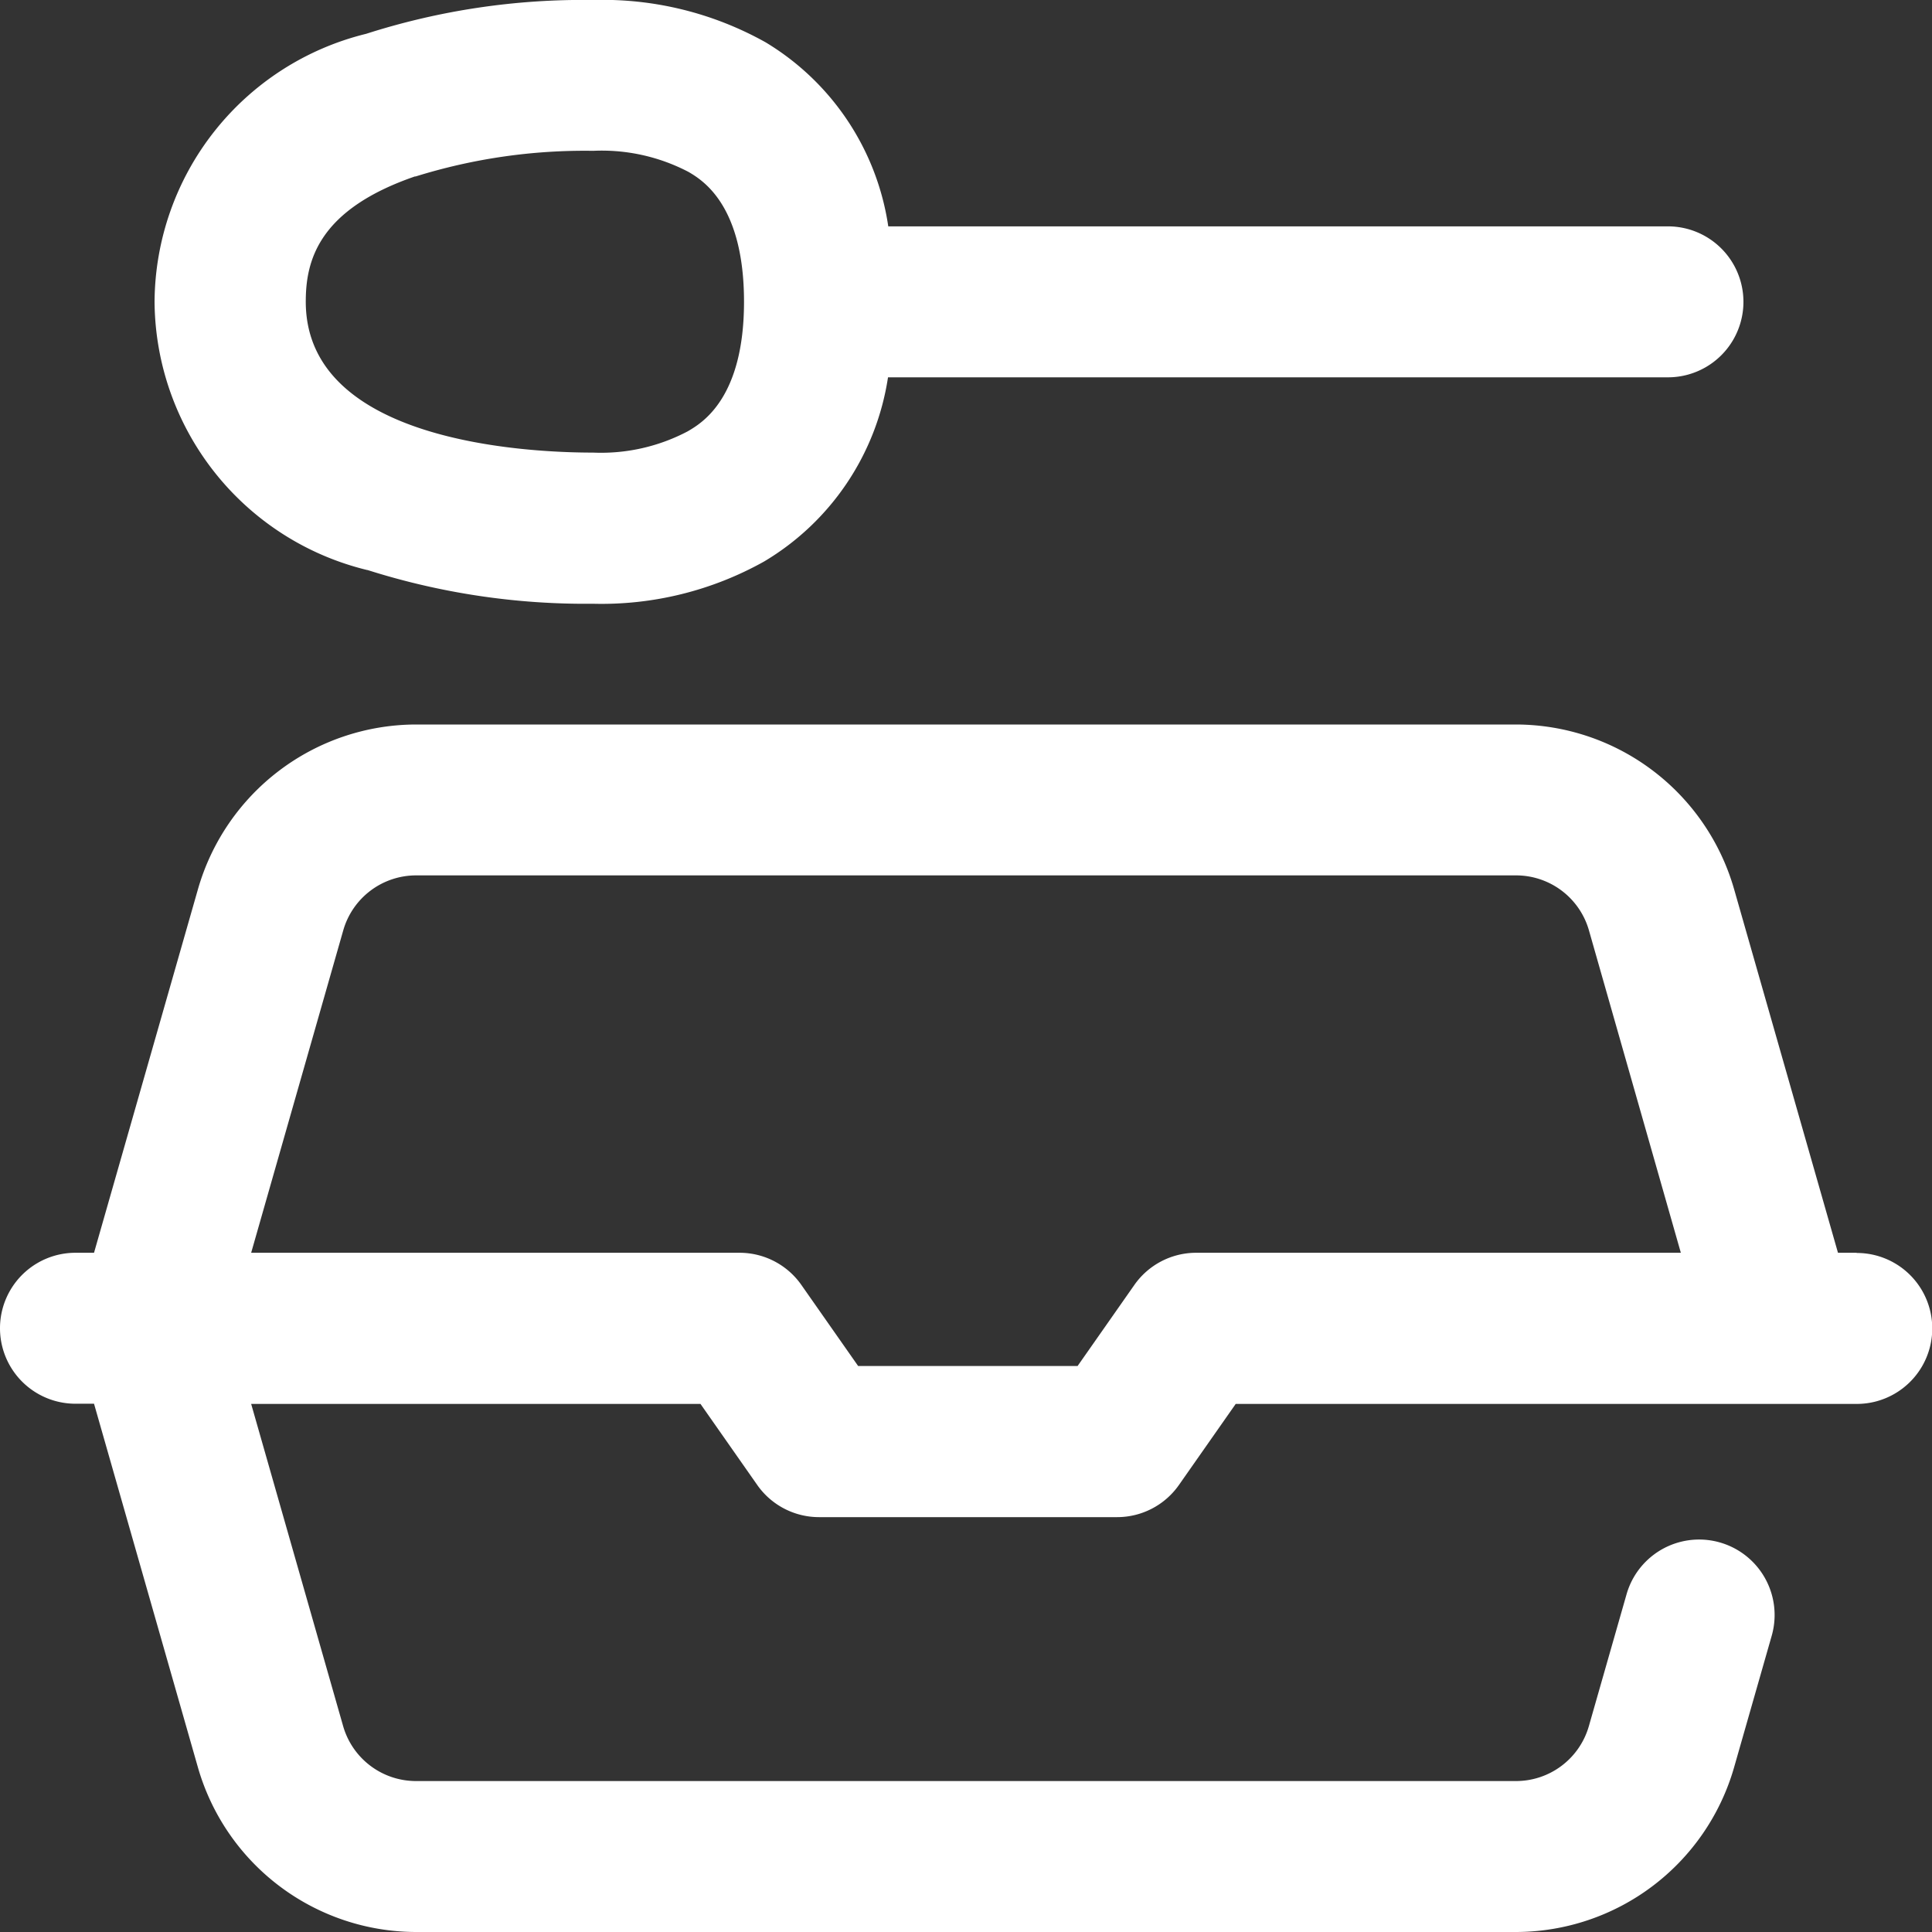 <svg xmlns="http://www.w3.org/2000/svg" width="30" height="30" viewBox="0 0 30 30">
  <rect x="0" y="0" width="30" height="30" fill="#333333" stroke="none"/>
  <path id="tupperware" d="M28.828,19.453H28.54L26.925,13.8a3.53,3.53,0,0,0-3.38-2.55H6.456a3.53,3.53,0,0,0-3.38,2.55L1.46,19.453H1.172a1.172,1.172,0,1,0,0,2.344H1.46l1.615,5.653A3.53,3.53,0,0,0,6.456,30H23.545a3.53,3.53,0,0,0,3.38-2.55l.586-2.05a1.172,1.172,0,0,0-2.254-.644l-.586,2.05a1.177,1.177,0,0,1-1.127.85H6.456a1.177,1.177,0,0,1-1.127-.85L3.9,21.8h6.977l.881,1.258a1.172,1.172,0,0,0,.96.5h4.629a1.172,1.172,0,0,0,.96-.5l.881-1.258h9.644a1.172,1.172,0,0,0,0-2.344Zm-10.254,0a1.172,1.172,0,0,0-.96.5l-.881,1.258H13.325l-.881-1.258a1.172,1.172,0,0,0-.96-.5H3.9l1.431-5.01a1.177,1.177,0,0,1,1.127-.85H23.545a1.177,1.177,0,0,1,1.127.85L26.1,19.453ZM5.706,8.851a11.166,11.166,0,0,0,3.5.524,5.169,5.169,0,0,0,2.659-.656,4.031,4.031,0,0,0,1.924-2.86H25.9a1.172,1.172,0,0,0,0-2.344H13.793A4.021,4.021,0,0,0,11.89.658,5.181,5.181,0,0,0,9.209,0,11.032,11.032,0,0,0,5.686.525,4.312,4.312,0,0,0,2.4,4.688a4.32,4.32,0,0,0,3.3,4.163Zm.742-6.109a8.815,8.815,0,0,1,2.762-.4,2.905,2.905,0,0,1,1.484.329c.212.126.859.51.859,2.014s-.657,1.885-.873,2.012a2.883,2.883,0,0,1-1.469.331c-1.047,0-4.463-.169-4.463-2.344,0-.634.193-1.428,1.7-1.946Zm0,0" transform="translate(0 0)" fill="#fff"/>
</svg>
